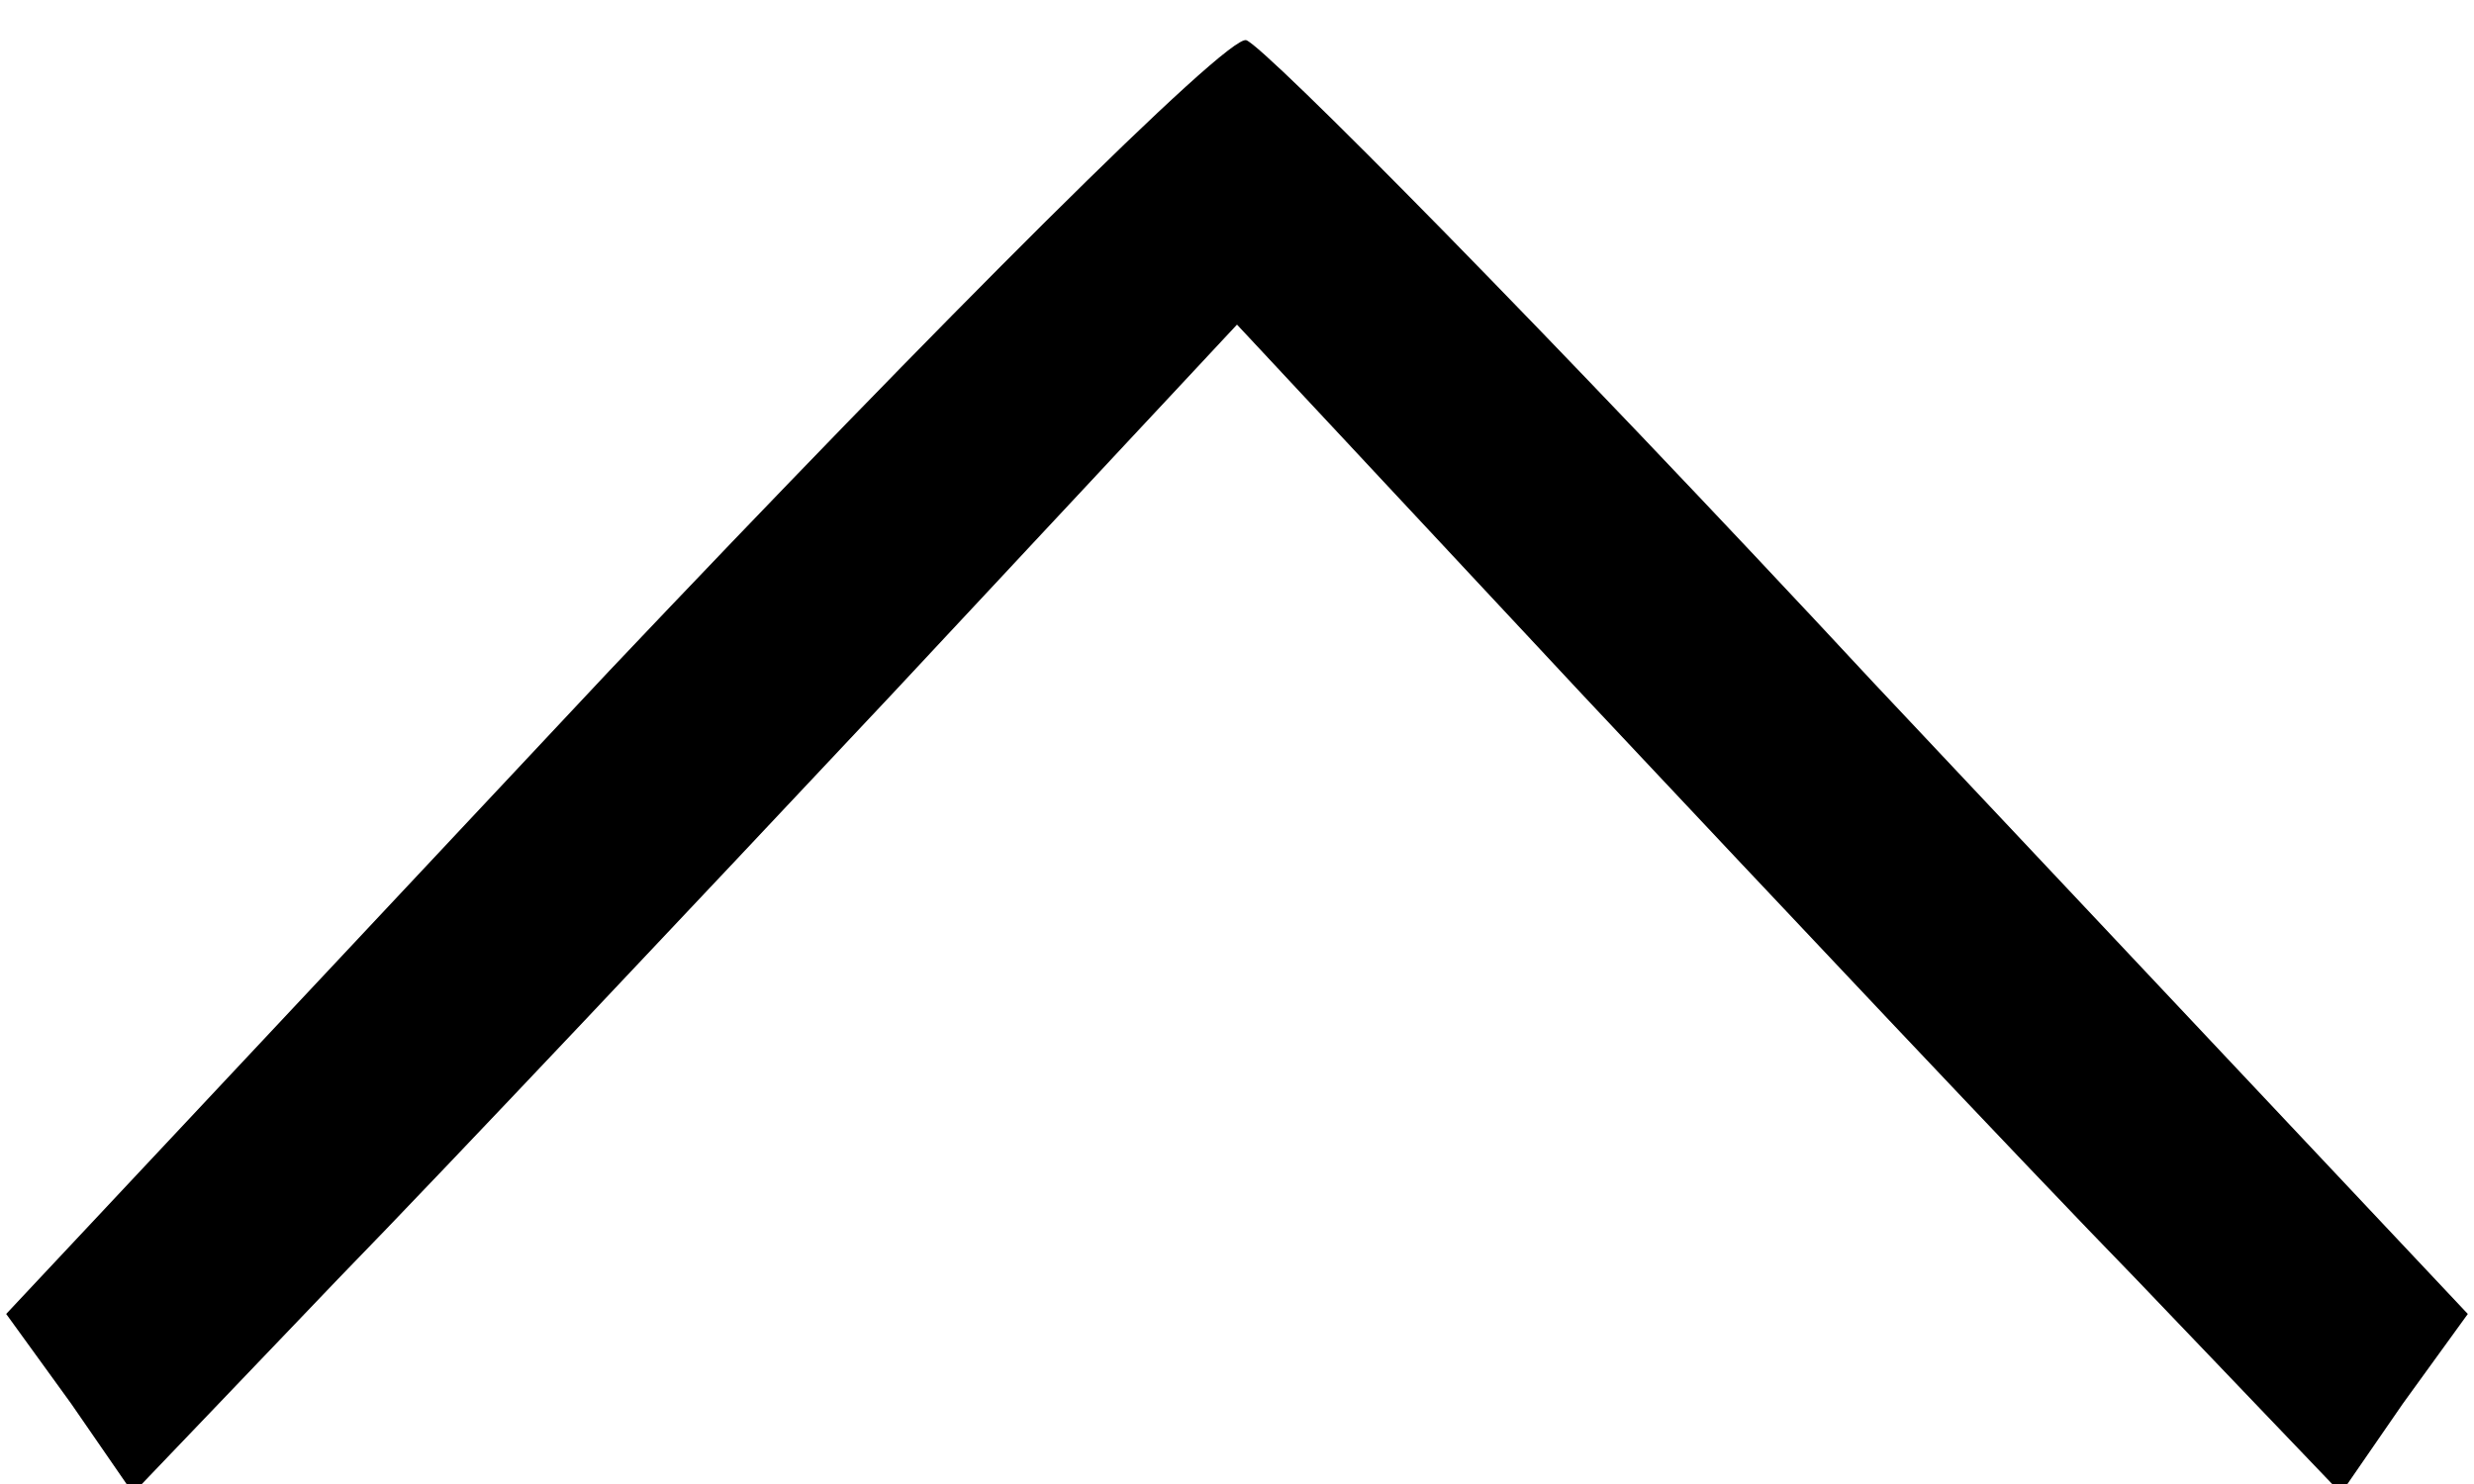 <?xml version="1.0" standalone="no"?>
<!DOCTYPE svg PUBLIC "-//W3C//DTD SVG 20010904//EN"
 "http://www.w3.org/TR/2001/REC-SVG-20010904/DTD/svg10.dtd">
<svg version="1.0" xmlns="http://www.w3.org/2000/svg"
 width="80pt" height="48pt" viewBox="0 0 80 48"
 preserveAspectRatio="xMidYMid meet">
<g transform="translate(0,48) scale(0.1,-0.1)"
fill="#000000" stroke="none">
<path d="M197 263 l-195 -208 21 -29 20 -29 66 69 c37 38 117 123 179 189
l112 120 112 -120 c62 -66 142 -151 179 -189 l66 -69 20 29 21 29 -192 204
c-105 113 -197 206 -203 208 -6 2 -98 -90 -206 -204z"/>
</g>
</svg>

